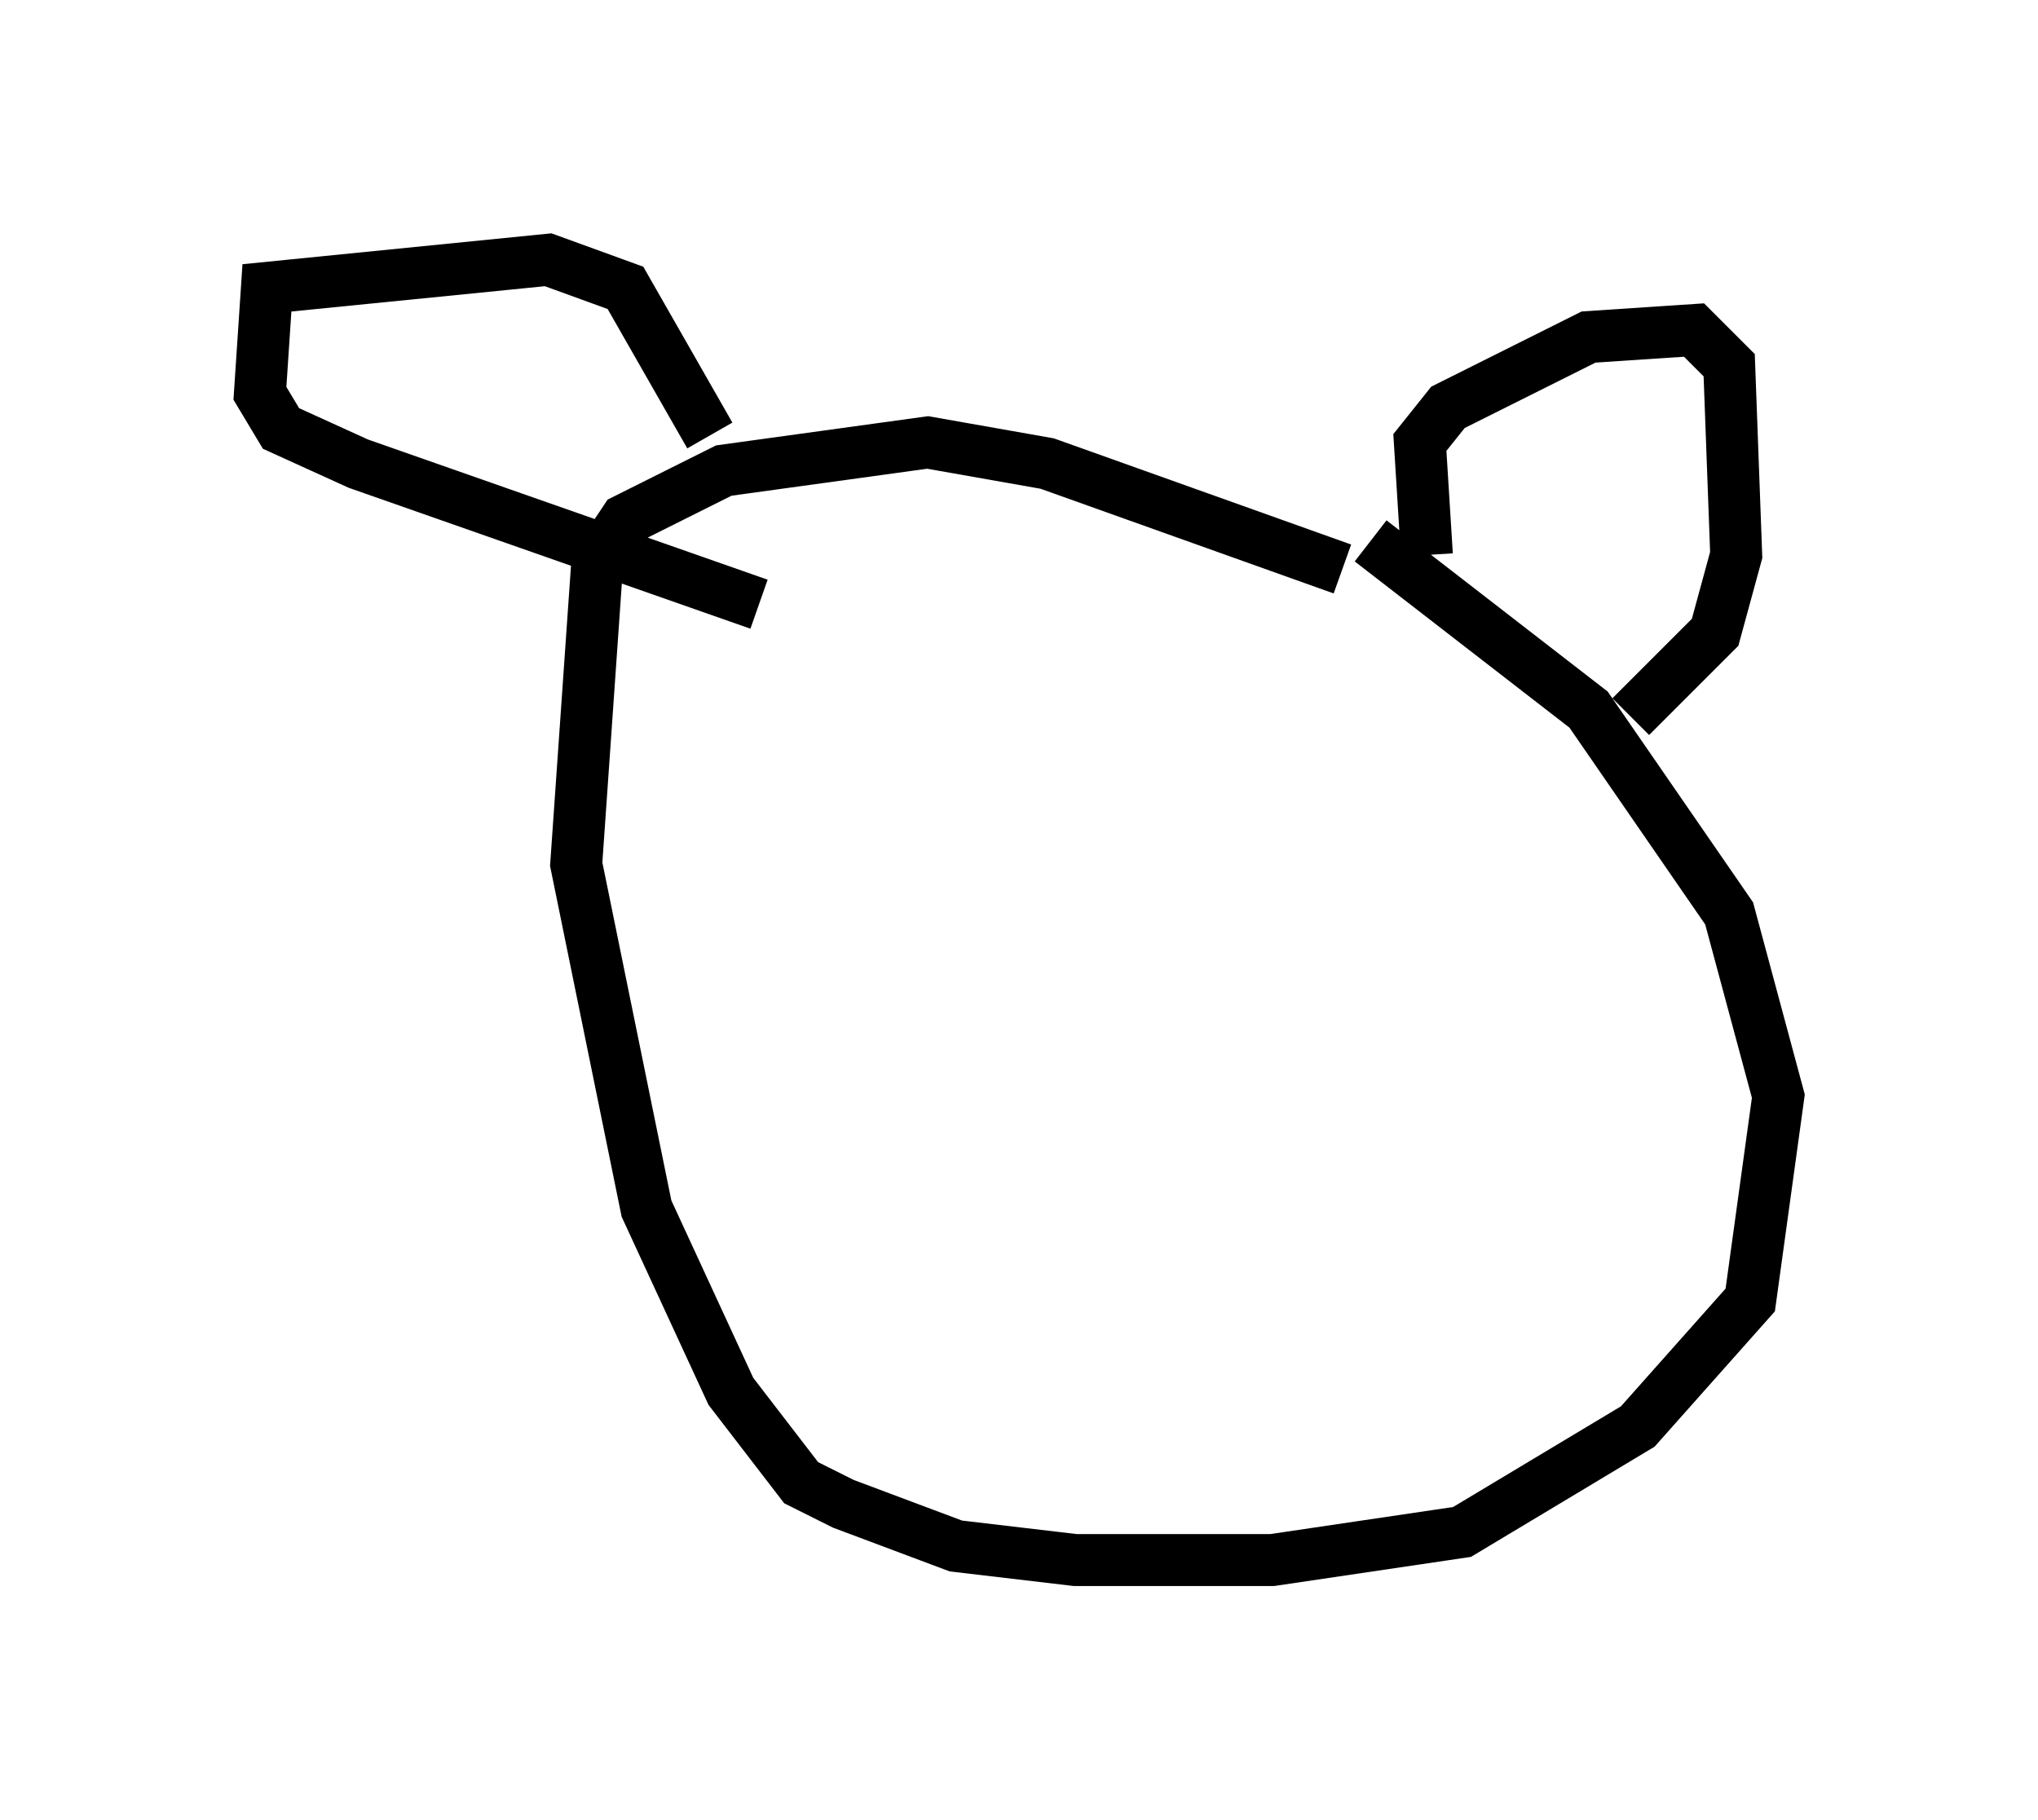 <?xml version="1.0" encoding="utf-8" ?>
<svg baseProfile="full" height="35.034" version="1.1" width="39.228" xmlns="http://www.w3.org/2000/svg" xmlns:ev="http://www.w3.org/2001/xml-events" xmlns:xlink="http://www.w3.org/1999/xlink"><defs /><rect fill="white" height="35.034" width="39.228" x="0" y="0" /><path d="M27.733, 11.089 m-1.894, -0.135 l-5.683, -2.03 -2.3, -0.406 l-3.924, 0.541 -1.894, 0.947 l-0.541, 0.812 -0.406, 5.819 l1.353, 6.631 1.624, 3.518 l1.353, 1.759 0.812, 0.406 l2.165, 0.812 2.3, 0.271 l3.789, 0.0 3.654, -0.541 l3.383, -2.03 2.165, -2.436 l0.541, -3.924 -0.947, -3.518 l-2.706, -3.924 -4.195, -3.248 m1.083, 0.271 l-0.135, -2.165 0.541, -0.677 l2.706, -1.353 2.03, -0.135 l0.677, 0.677 0.135, 3.654 l-0.406, 1.488 -1.624, 1.624 m-17.726, -5.413 l-1.624, -2.842 -1.488, -0.541 l-5.413, 0.541 -0.135, 2.03 l0.406, 0.677 1.488, 0.677 l7.713, 2.706 " fill="none" stroke="black" stroke-width="1" /></svg>
